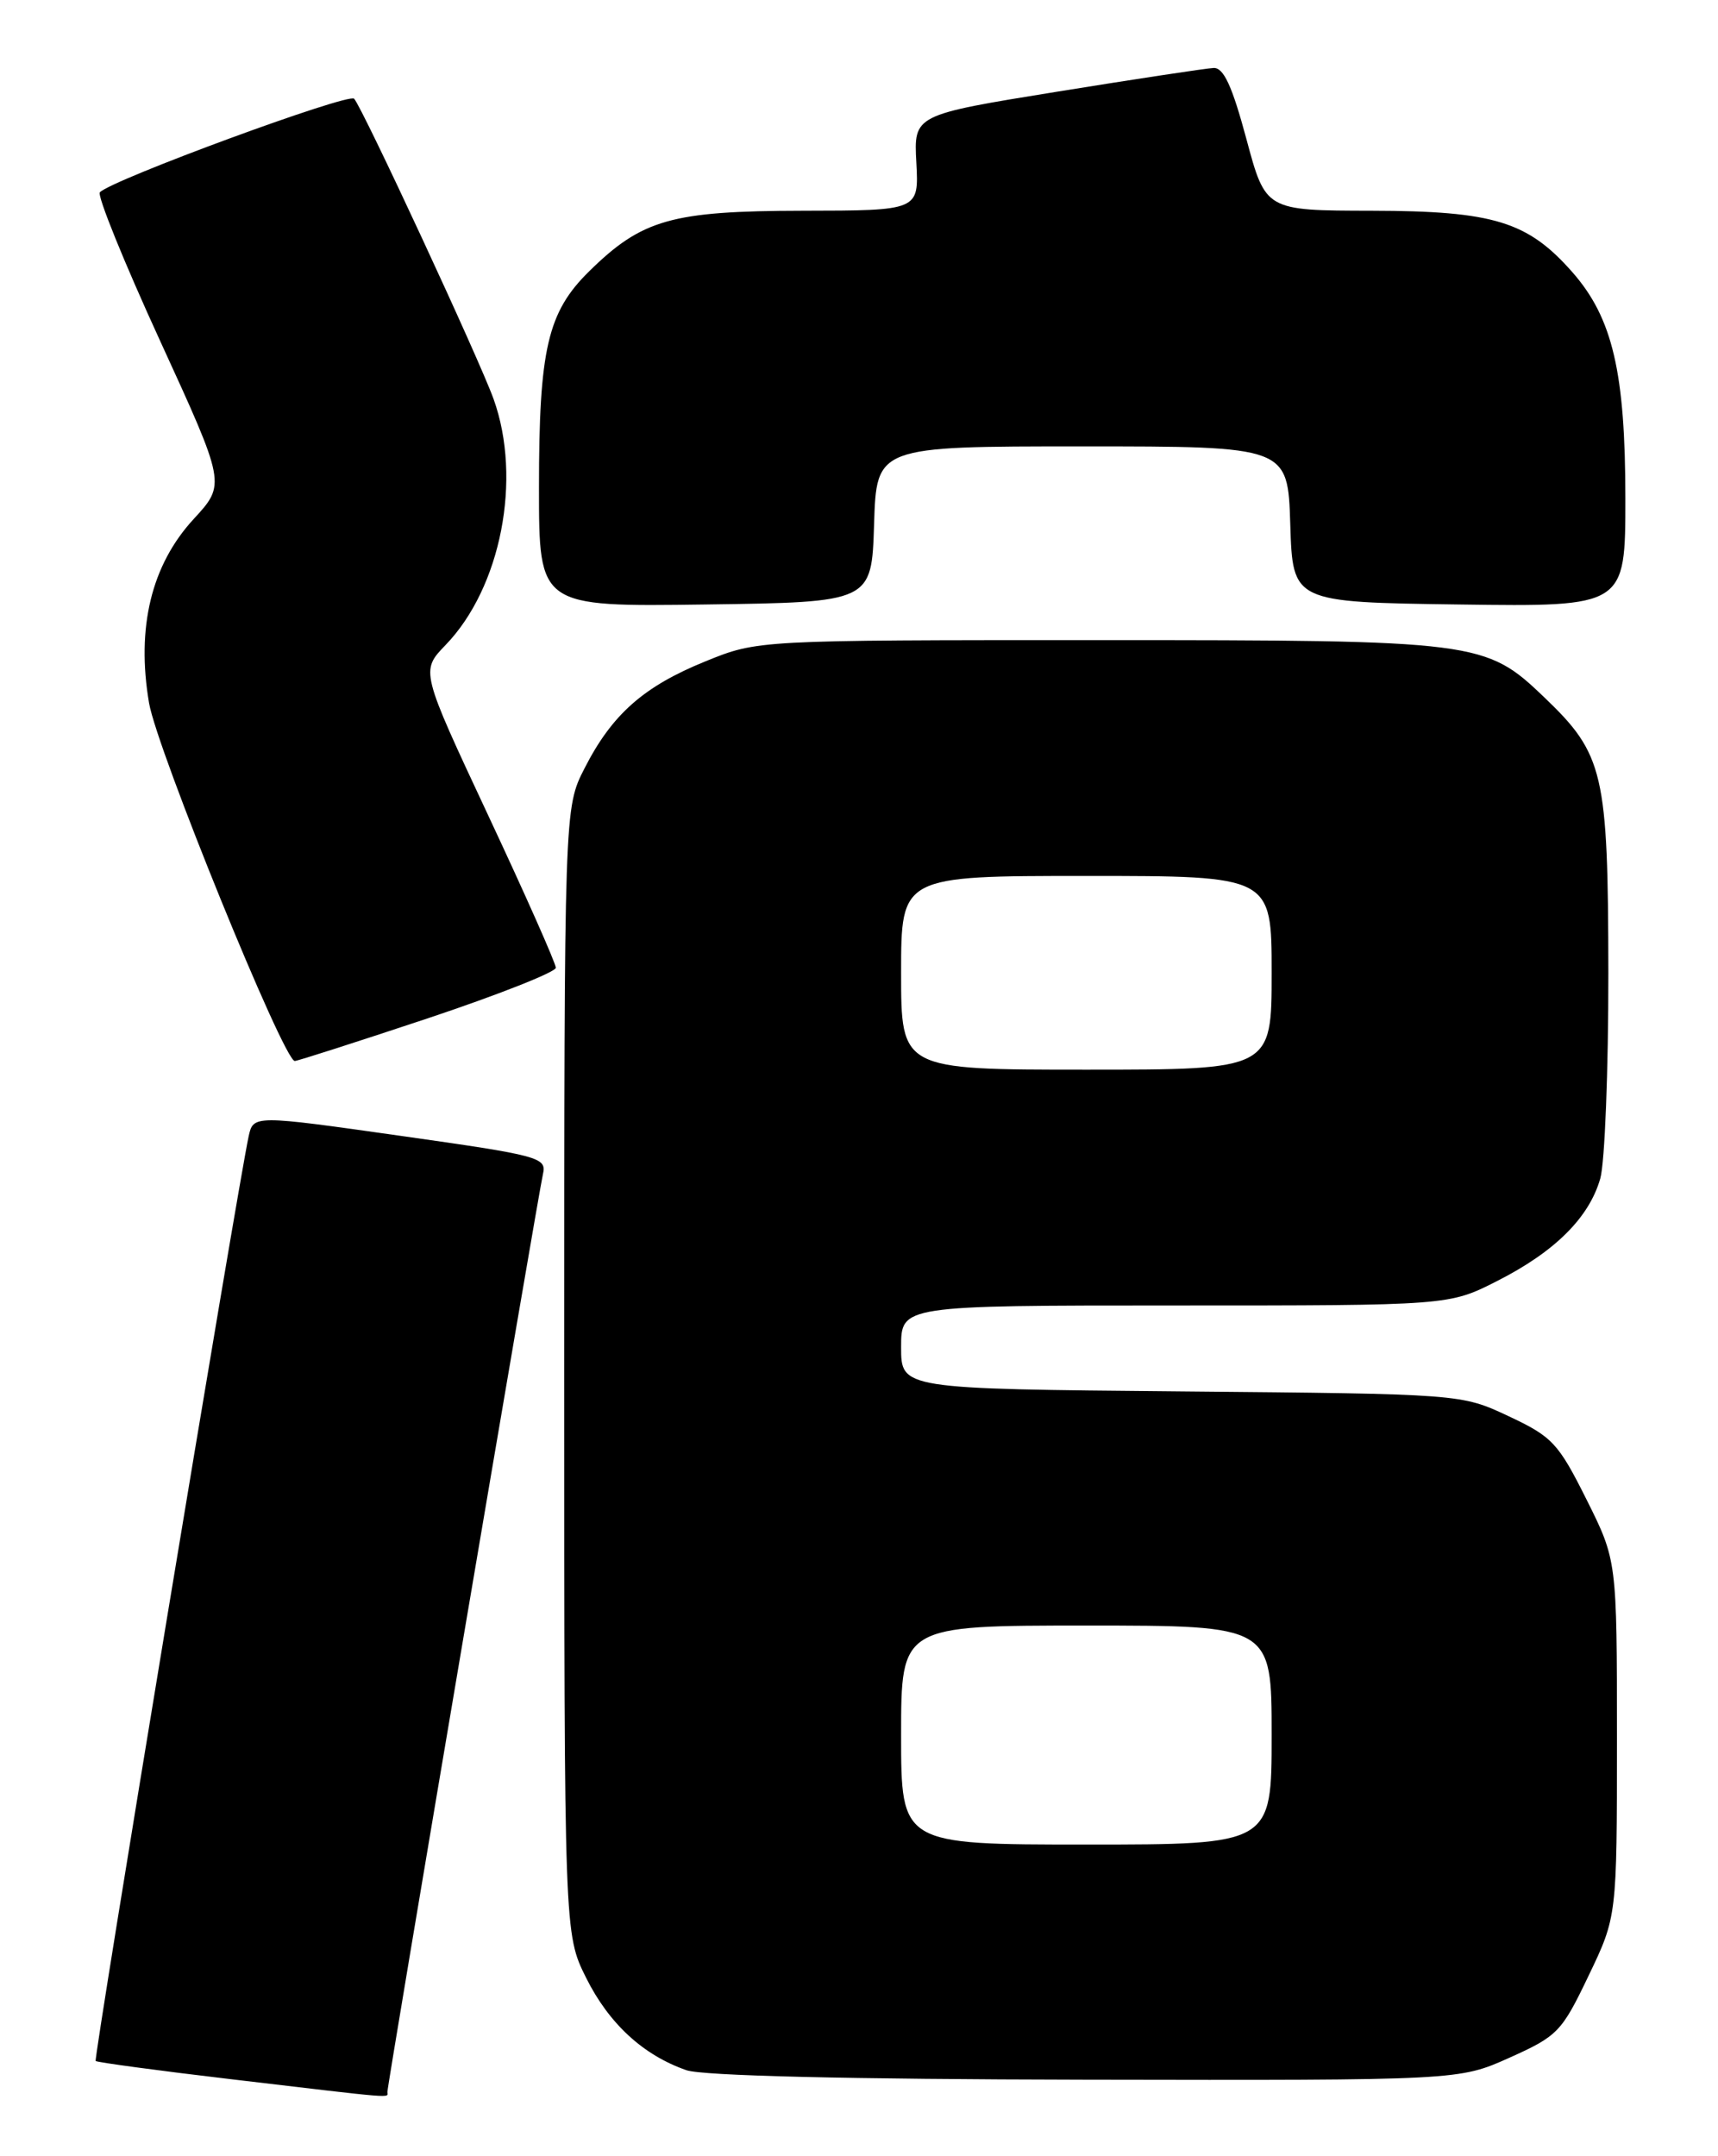 <?xml version="1.0" encoding="UTF-8" standalone="no"?>
<!DOCTYPE svg PUBLIC "-//W3C//DTD SVG 1.1//EN" "http://www.w3.org/Graphics/SVG/1.1/DTD/svg11.dtd" >
<svg xmlns="http://www.w3.org/2000/svg" xmlns:xlink="http://www.w3.org/1999/xlink" version="1.1" viewBox="0 0 204 256">
 <g >
 <path fill="currentColor"
d=" M 46.00 248.38 C 46.00 247.45 63.90 141.86 64.47 139.41 C 64.93 137.42 64.13 137.20 47.52 134.85 C 30.08 132.38 30.08 132.38 29.52 134.94 C 28.16 141.31 11.09 244.43 11.36 244.70 C 11.53 244.86 18.83 245.85 27.58 246.88 C 47.46 249.23 46.00 249.11 46.00 248.38 Z  M 179.26 244.30 C 184.96 241.74 185.44 241.25 188.63 234.58 C 192.00 227.56 192.00 227.56 192.00 206.41 C 192.00 185.27 192.00 185.27 188.38 178.02 C 185.03 171.33 184.33 170.58 179.13 168.14 C 173.50 165.50 173.50 165.50 140.25 165.20 C 107.00 164.90 107.00 164.90 107.00 159.95 C 107.00 155.00 107.00 155.00 139.53 155.00 C 172.06 155.00 172.06 155.00 177.78 152.09 C 184.62 148.62 188.69 144.58 190.02 139.93 C 190.56 138.05 190.99 127.06 190.98 115.51 C 190.95 91.75 190.45 89.57 183.37 82.79 C 176.39 76.11 175.53 76.00 130.35 76.00 C 89.96 76.00 89.96 76.00 83.77 78.52 C 76.42 81.50 72.67 84.82 69.41 91.22 C 67.00 95.93 67.00 95.93 67.00 162.77 C 67.00 229.61 67.00 229.61 69.60 234.83 C 72.31 240.26 76.36 244.00 81.50 245.79 C 83.40 246.46 100.70 246.87 128.87 246.92 C 173.25 247.00 173.25 247.00 179.26 244.30 Z  M 50.75 120.92 C 59.14 118.12 66.00 115.41 66.00 114.90 C 66.00 114.38 62.39 106.24 57.97 96.81 C 49.94 79.66 49.94 79.66 52.91 76.58 C 59.49 69.77 62.01 56.86 58.61 47.38 C 56.94 42.71 43.06 12.83 42.05 11.72 C 41.39 11.00 13.28 21.34 11.86 22.83 C 11.51 23.20 14.73 31.14 19.02 40.49 C 26.81 57.48 26.81 57.48 23.01 61.61 C 17.97 67.07 16.17 74.51 17.70 83.48 C 18.66 89.04 33.66 125.91 35.00 125.97 C 35.27 125.99 42.36 123.71 50.75 120.92 Z  M 103.79 62.25 C 104.08 53.00 104.08 53.00 128.50 53.00 C 152.92 53.00 152.92 53.00 153.21 62.25 C 153.50 71.50 153.50 71.50 173.25 71.77 C 193.00 72.04 193.00 72.04 193.00 59.20 C 193.00 44.23 191.49 37.76 186.72 32.33 C 181.41 26.29 177.36 25.05 162.89 25.02 C 150.28 25.00 150.28 25.00 148.00 16.50 C 146.31 10.22 145.30 8.02 144.11 8.07 C 143.22 8.11 134.85 9.38 125.50 10.89 C 108.50 13.64 108.50 13.64 108.81 19.32 C 109.11 25.00 109.11 25.00 95.31 25.02 C 79.75 25.05 76.23 26.04 69.95 32.22 C 65.02 37.07 64.00 41.45 64.00 57.89 C 64.00 72.04 64.00 72.04 83.75 71.77 C 103.50 71.50 103.50 71.50 103.79 62.25 Z  M 107.00 206.00 C 107.00 193.00 107.00 193.00 129.00 193.00 C 151.00 193.00 151.00 193.00 151.00 206.00 C 151.00 219.00 151.00 219.00 129.00 219.00 C 107.00 219.00 107.00 219.00 107.00 206.00 Z  M 107.00 115.50 C 107.00 104.00 107.00 104.00 129.00 104.00 C 151.00 104.00 151.00 104.00 151.00 115.50 C 151.00 127.00 151.00 127.00 129.00 127.00 C 107.00 127.00 107.00 127.00 107.00 115.50 Z "/>
</g>
</svg>